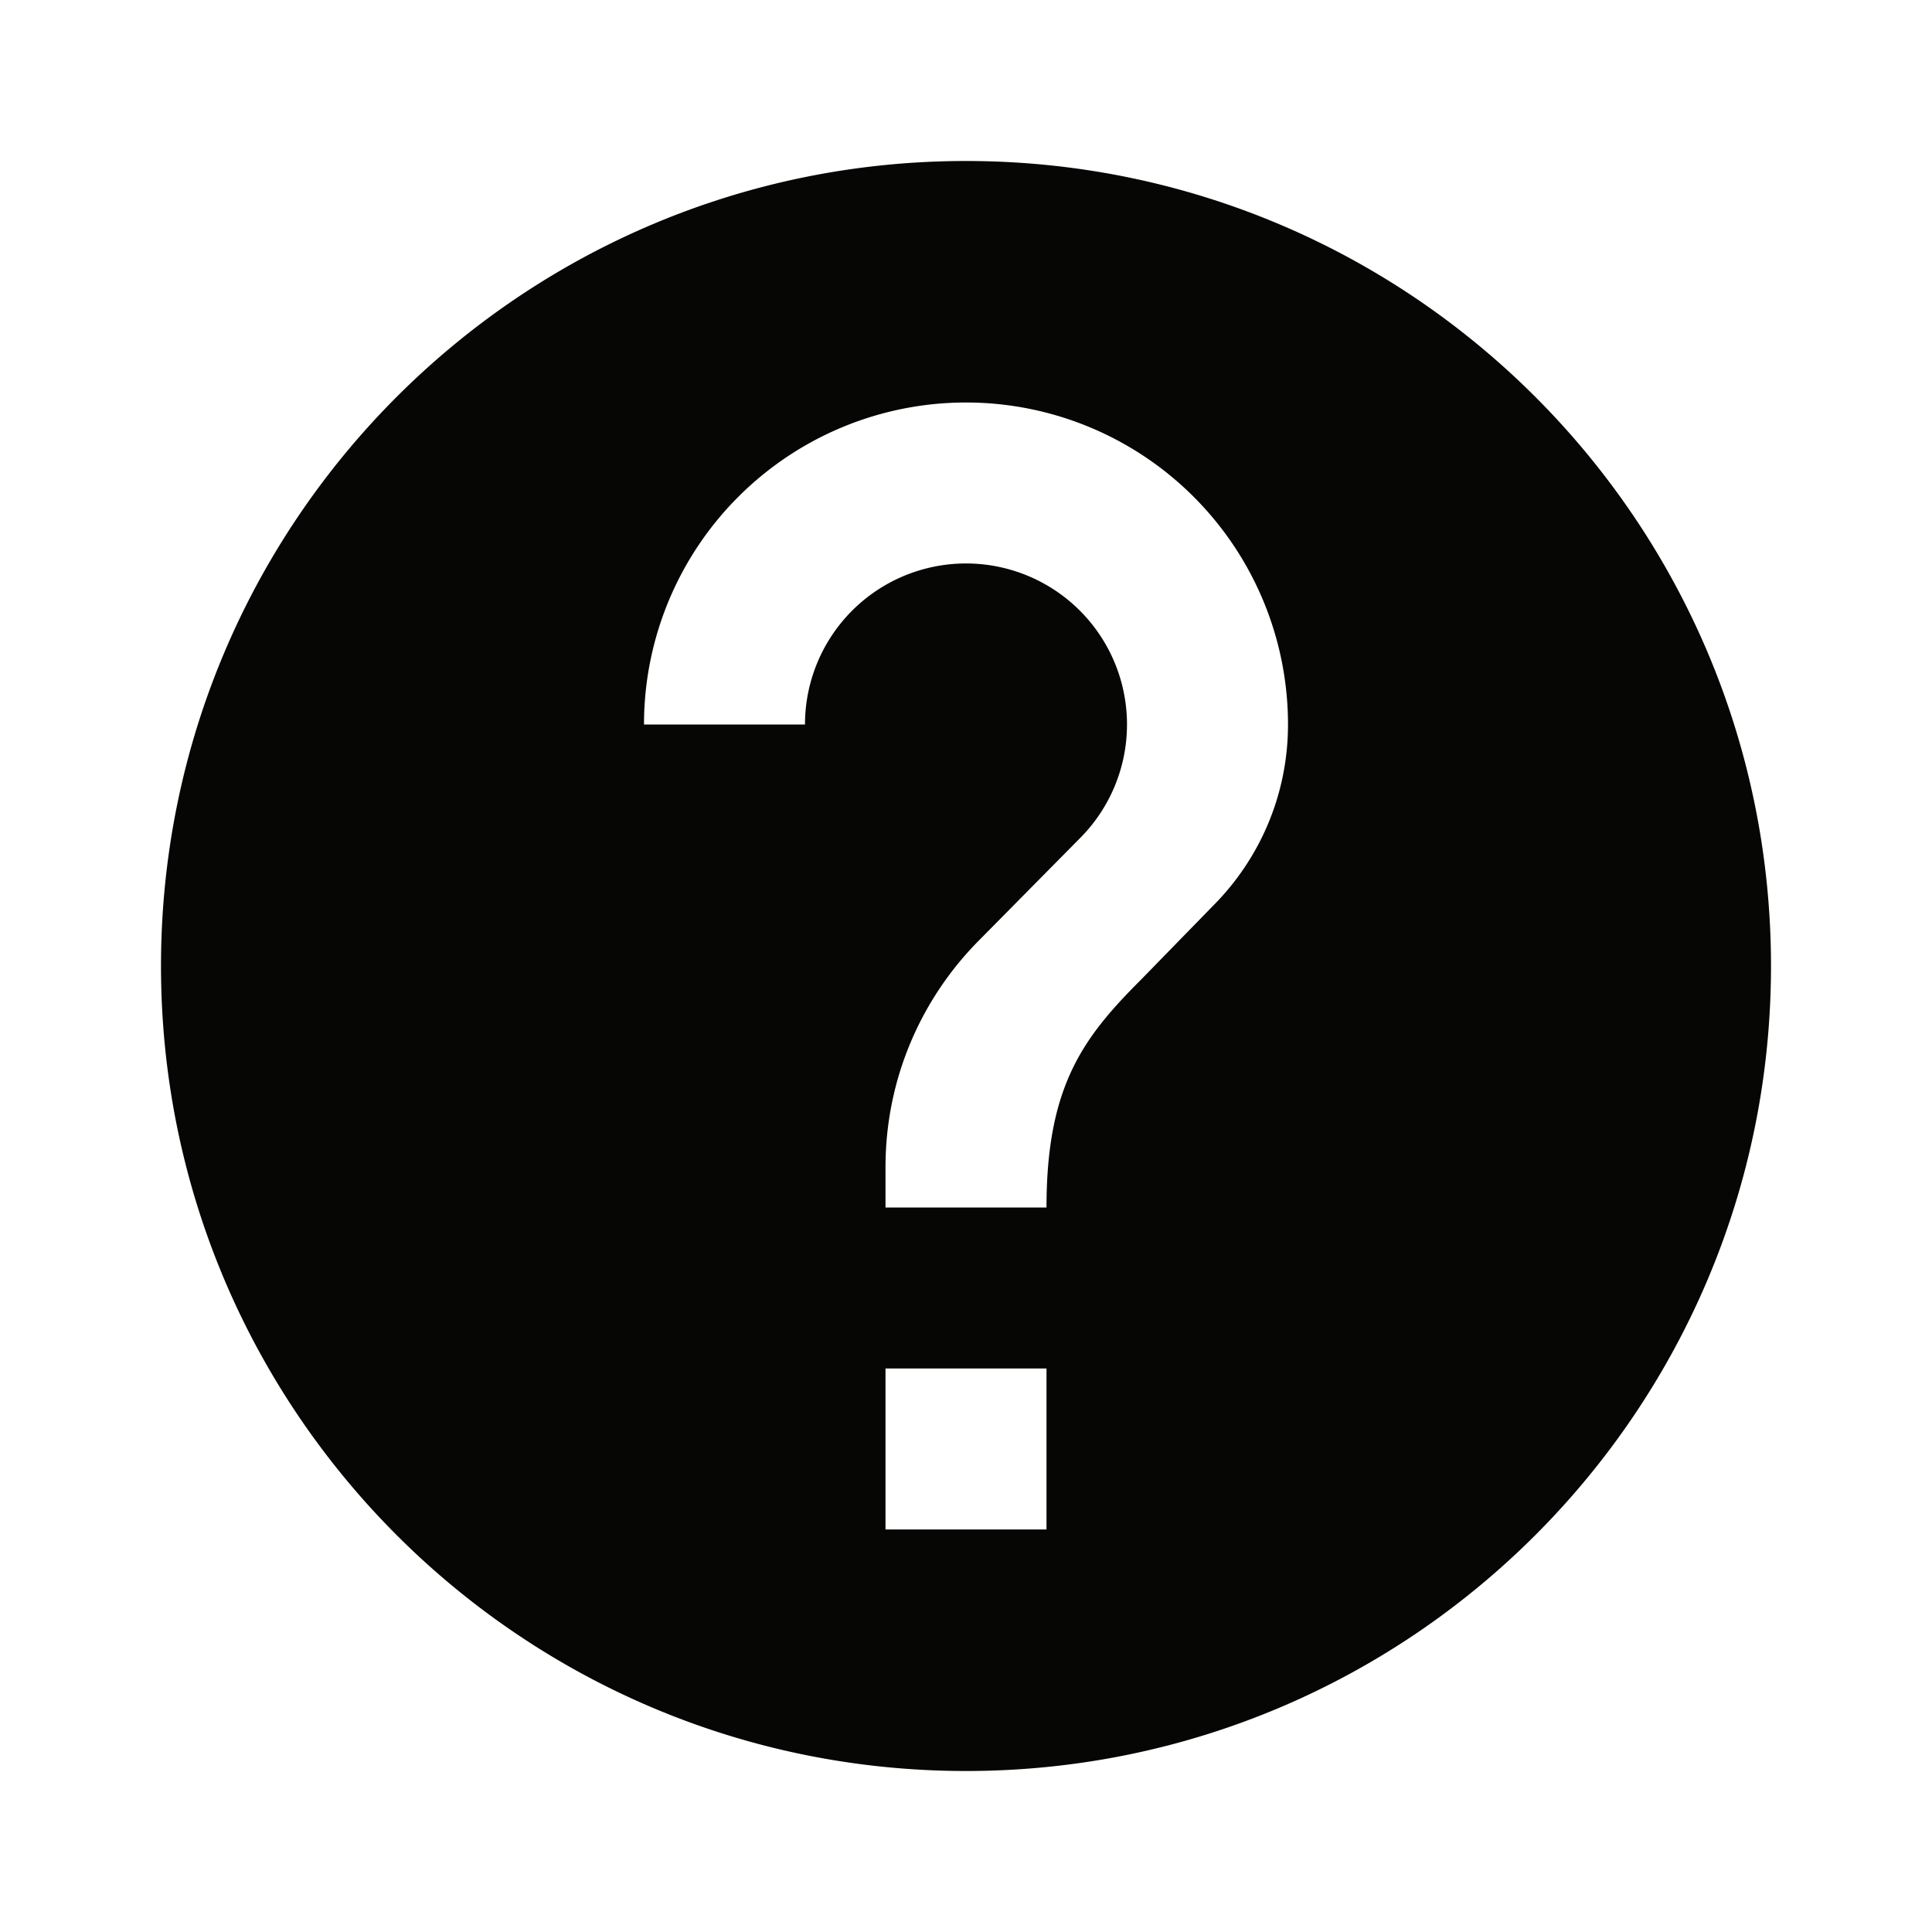 <svg xmlns="http://www.w3.org/2000/svg" baseProfile="full" width="24" height="24"><path fill="#060605" d="M12 2C6.477 2 2 6.477 2 12s4.477 10 10 10 10-4.477 10-10S17.523 2 12 2zm1 17h-2v-2h2v2zm2.067-7.746l-.895.918C13.448 12.895 13 13.5 13 15h-2v-.5c0-1.104.448-2.104 1.171-2.828l1.243-1.258A2 2 0 1 0 10 9H8a4 4 0 0 1 8 0c0 .88-.357 1.677-.933 2.254z"/></svg>